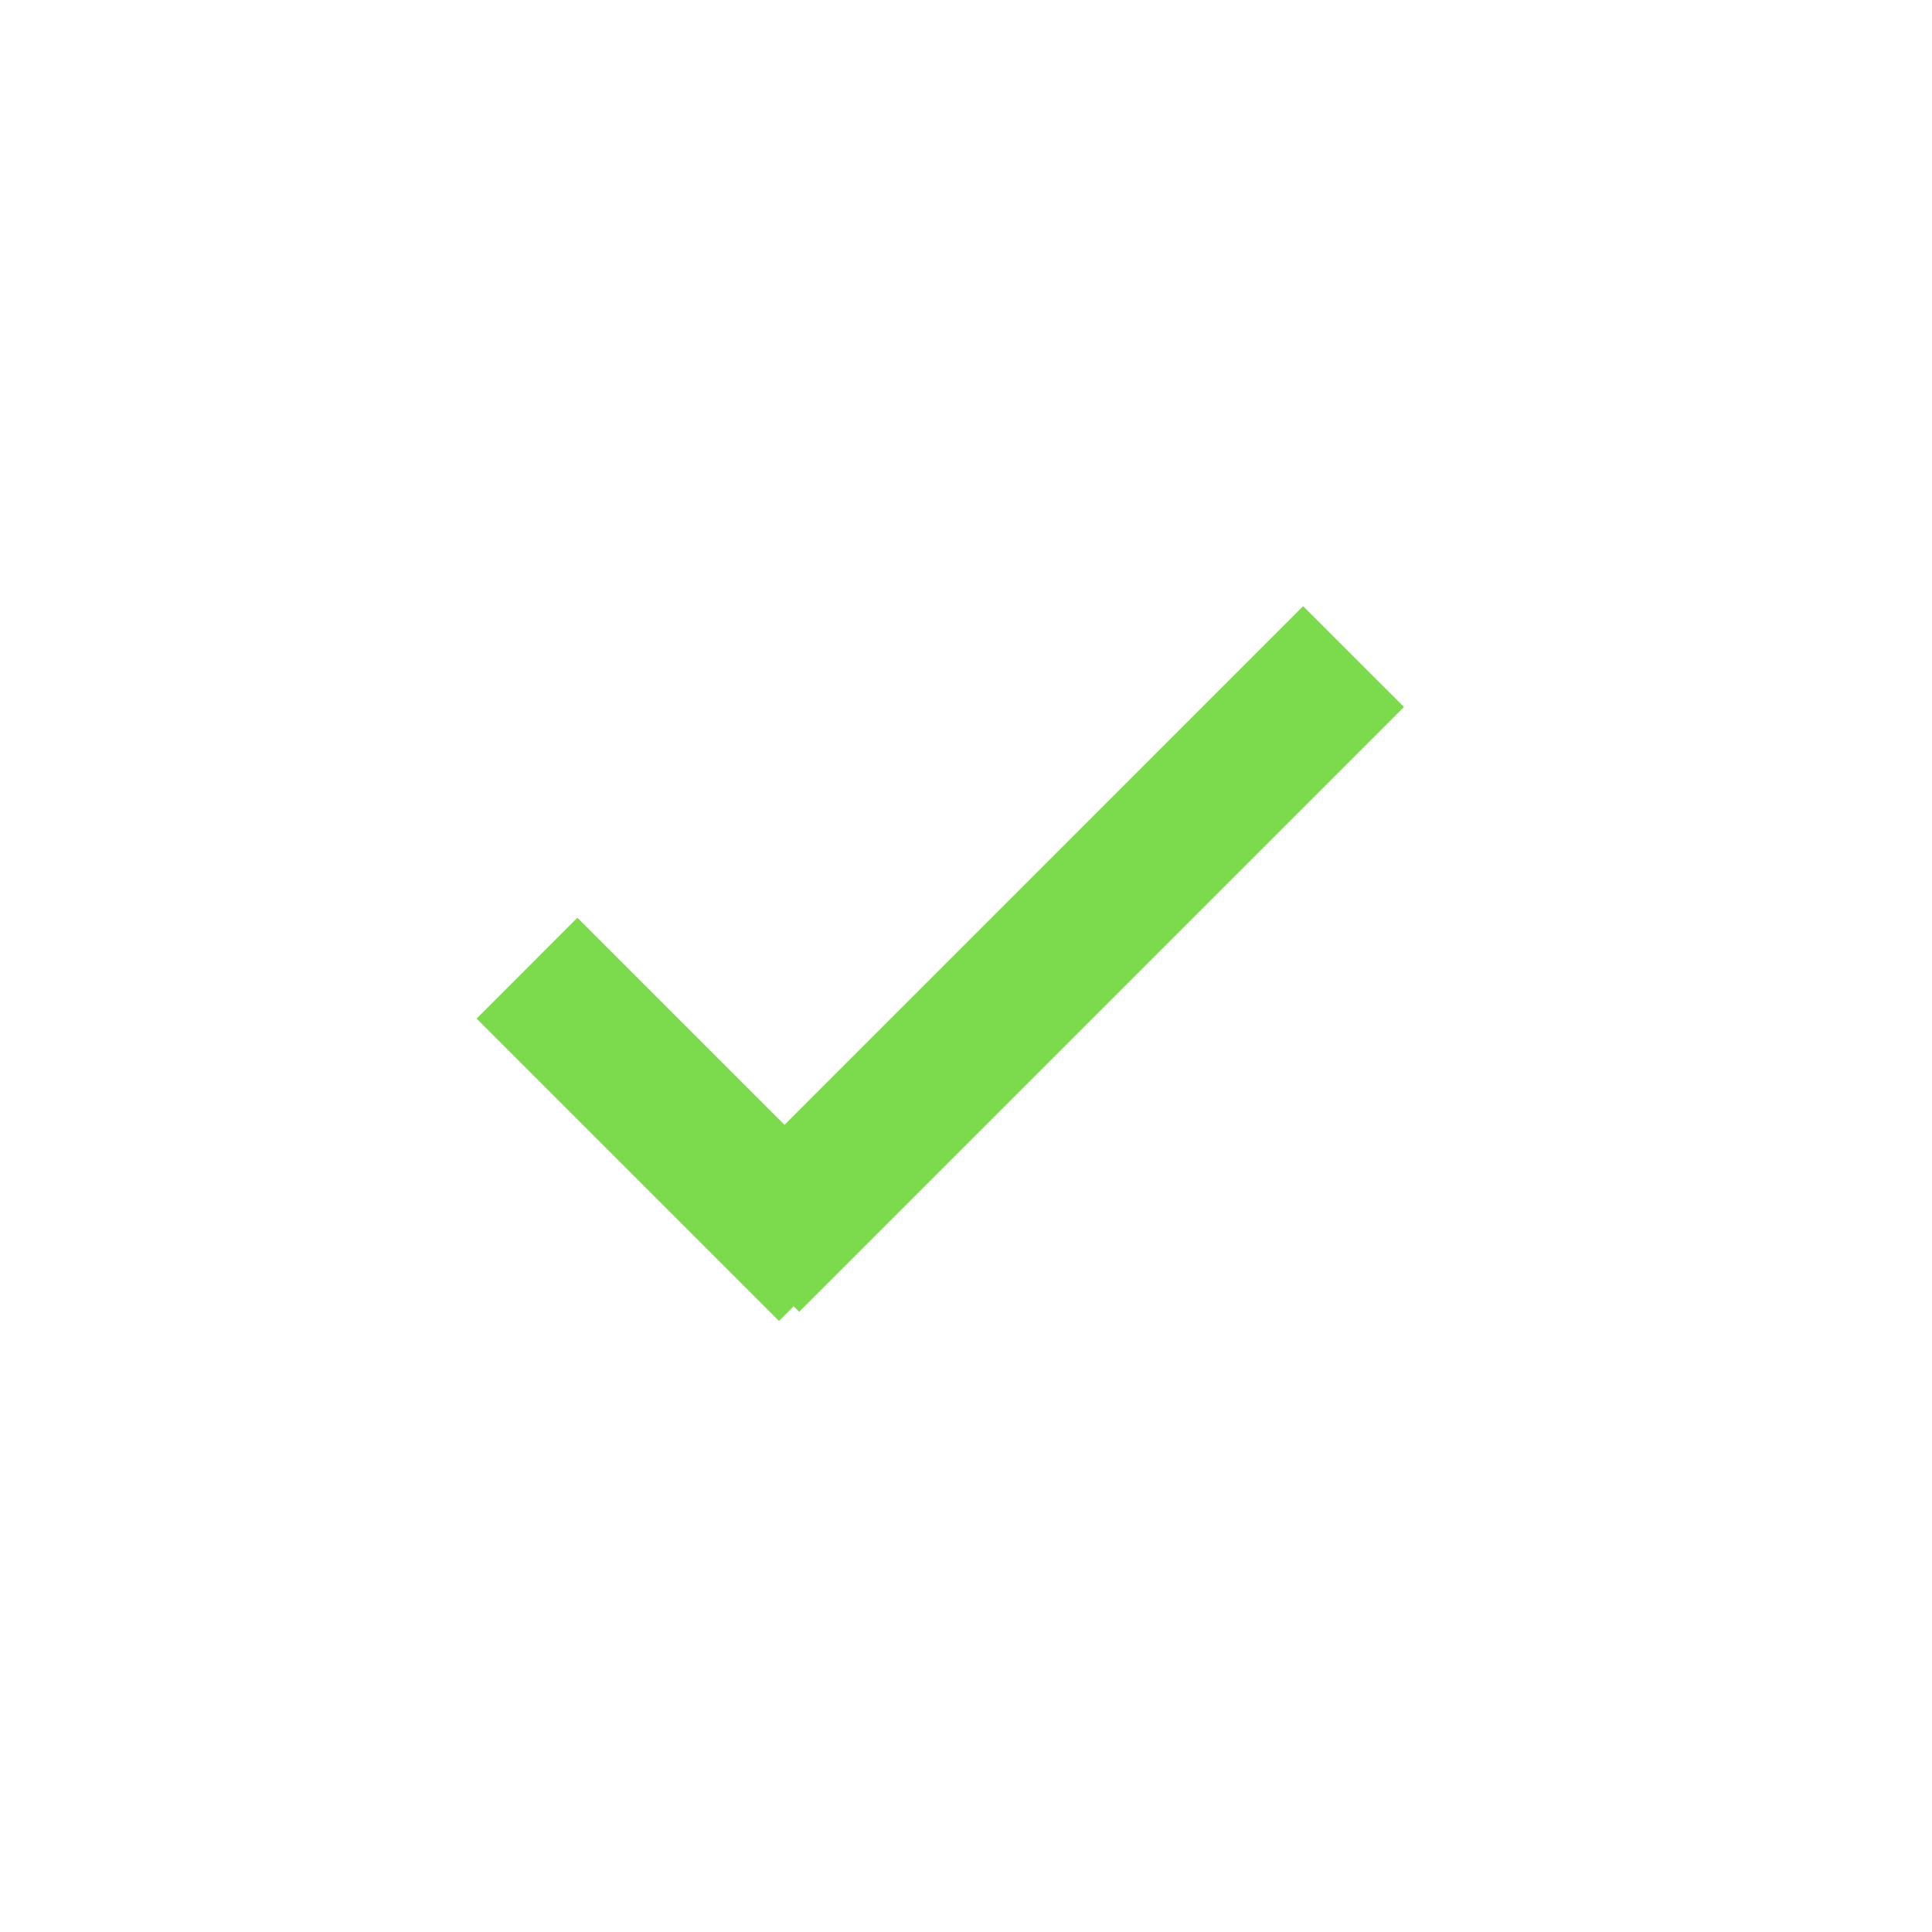 <svg width="50" height="50" viewBox="300 0 50 50" xmlns="http://www.w3.org/2000/svg"><path d="M320.54 33.805l.143.143 15.652-15.652-2.61-2.608-13.422 13.423-5.36-5.36-2.608 2.61 7.825 7.825.38-.38z" fill="#7BDB4C" fill-rule="evenodd"/></svg>